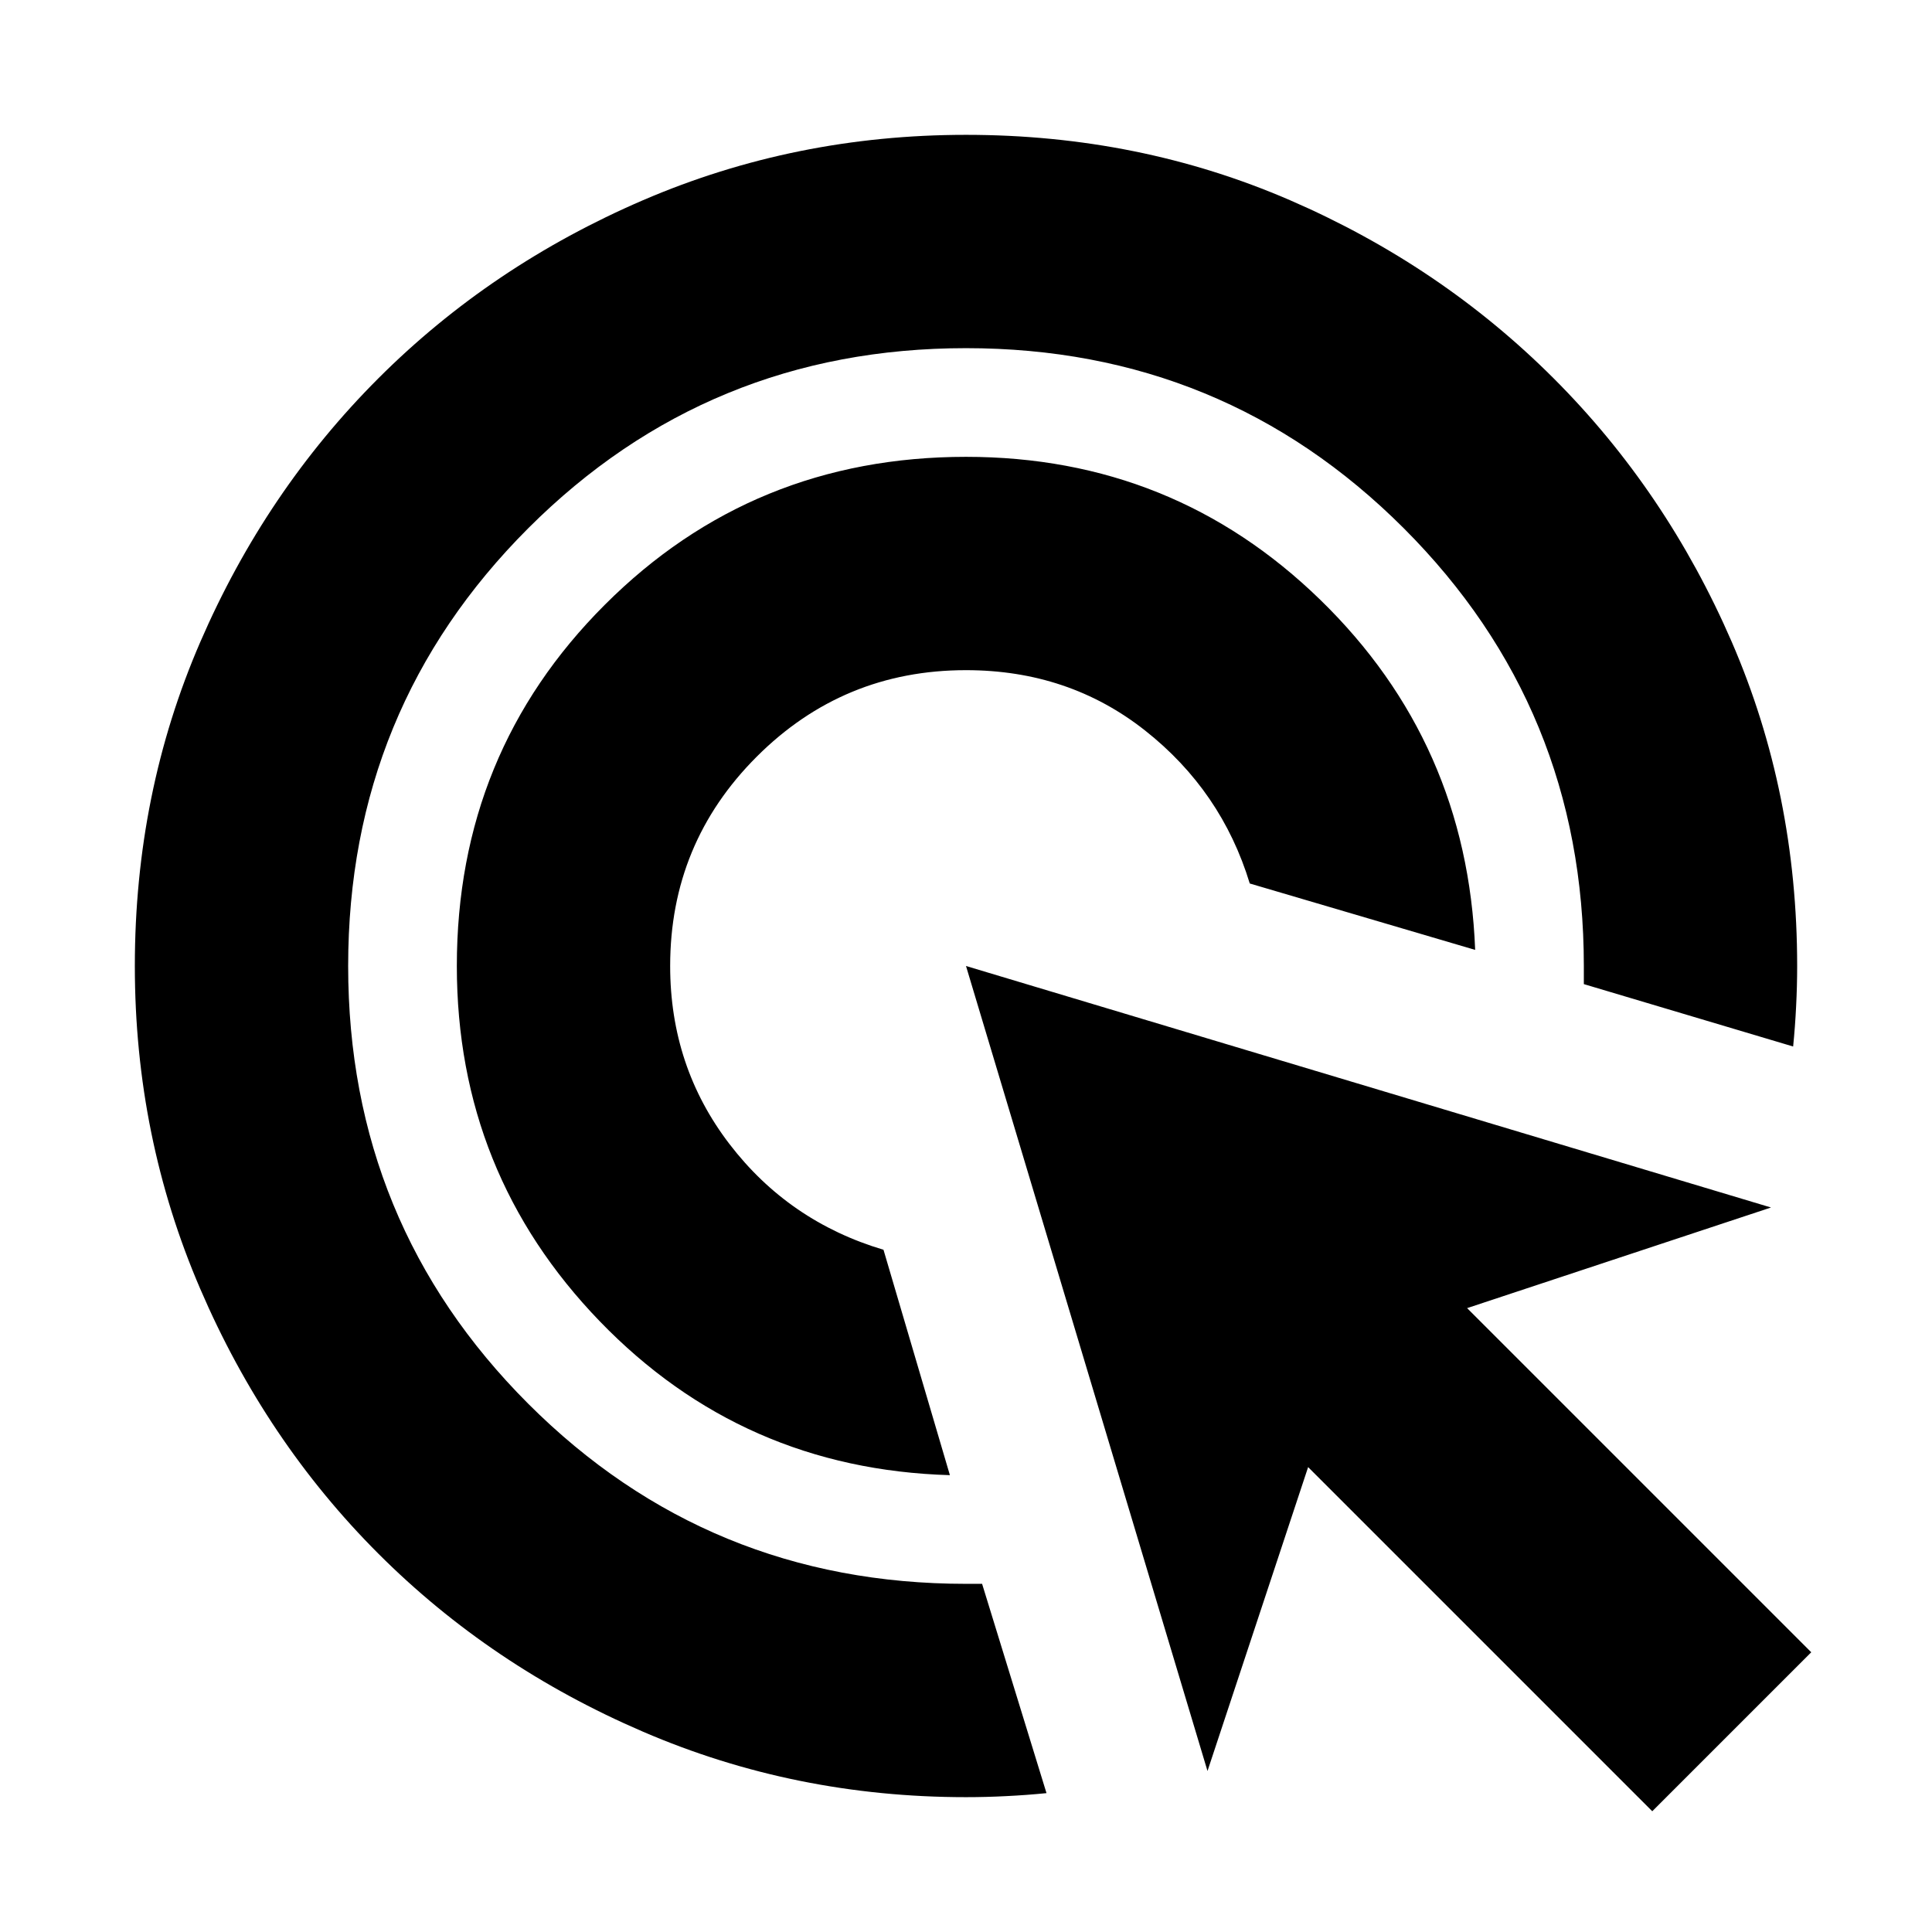 <svg xmlns="http://www.w3.org/2000/svg" height="24" width="24"><path d="M11.8 18.325Q9.225 18.25 7.45 16.413Q5.675 14.575 5.675 12Q5.675 9.35 7.513 7.513Q9.35 5.675 12 5.675Q14.575 5.675 16.4 7.45Q18.225 9.225 18.325 11.8L15.525 10.975Q15.175 9.825 14.225 9.075Q13.275 8.325 12 8.325Q10.475 8.325 9.4 9.4Q8.325 10.475 8.325 12Q8.325 13.25 9.062 14.212Q9.8 15.175 10.975 15.525ZM12 22.325Q9.875 22.325 7.988 21.512Q6.1 20.7 4.7 19.3Q3.3 17.9 2.488 16.012Q1.675 14.125 1.675 12Q1.675 9.85 2.488 7.975Q3.3 6.1 4.7 4.7Q6.1 3.3 7.988 2.487Q9.875 1.675 12 1.675Q14.15 1.675 16.025 2.487Q17.9 3.3 19.3 4.7Q20.7 6.1 21.513 7.975Q22.325 9.85 22.325 12Q22.325 12.25 22.312 12.5Q22.3 12.75 22.275 13L19.675 12.225V12Q19.675 8.8 17.438 6.562Q15.2 4.325 12 4.325Q8.8 4.325 6.562 6.562Q4.325 8.8 4.325 12Q4.325 15.2 6.562 17.438Q8.8 19.675 12 19.675H12.2L13 22.275Q12.75 22.3 12.5 22.312Q12.25 22.325 12 22.325ZM20.525 22.5 16.25 18.225 15 22 12 12 22 15 18.225 16.25 22.5 20.525Z"/></svg>
